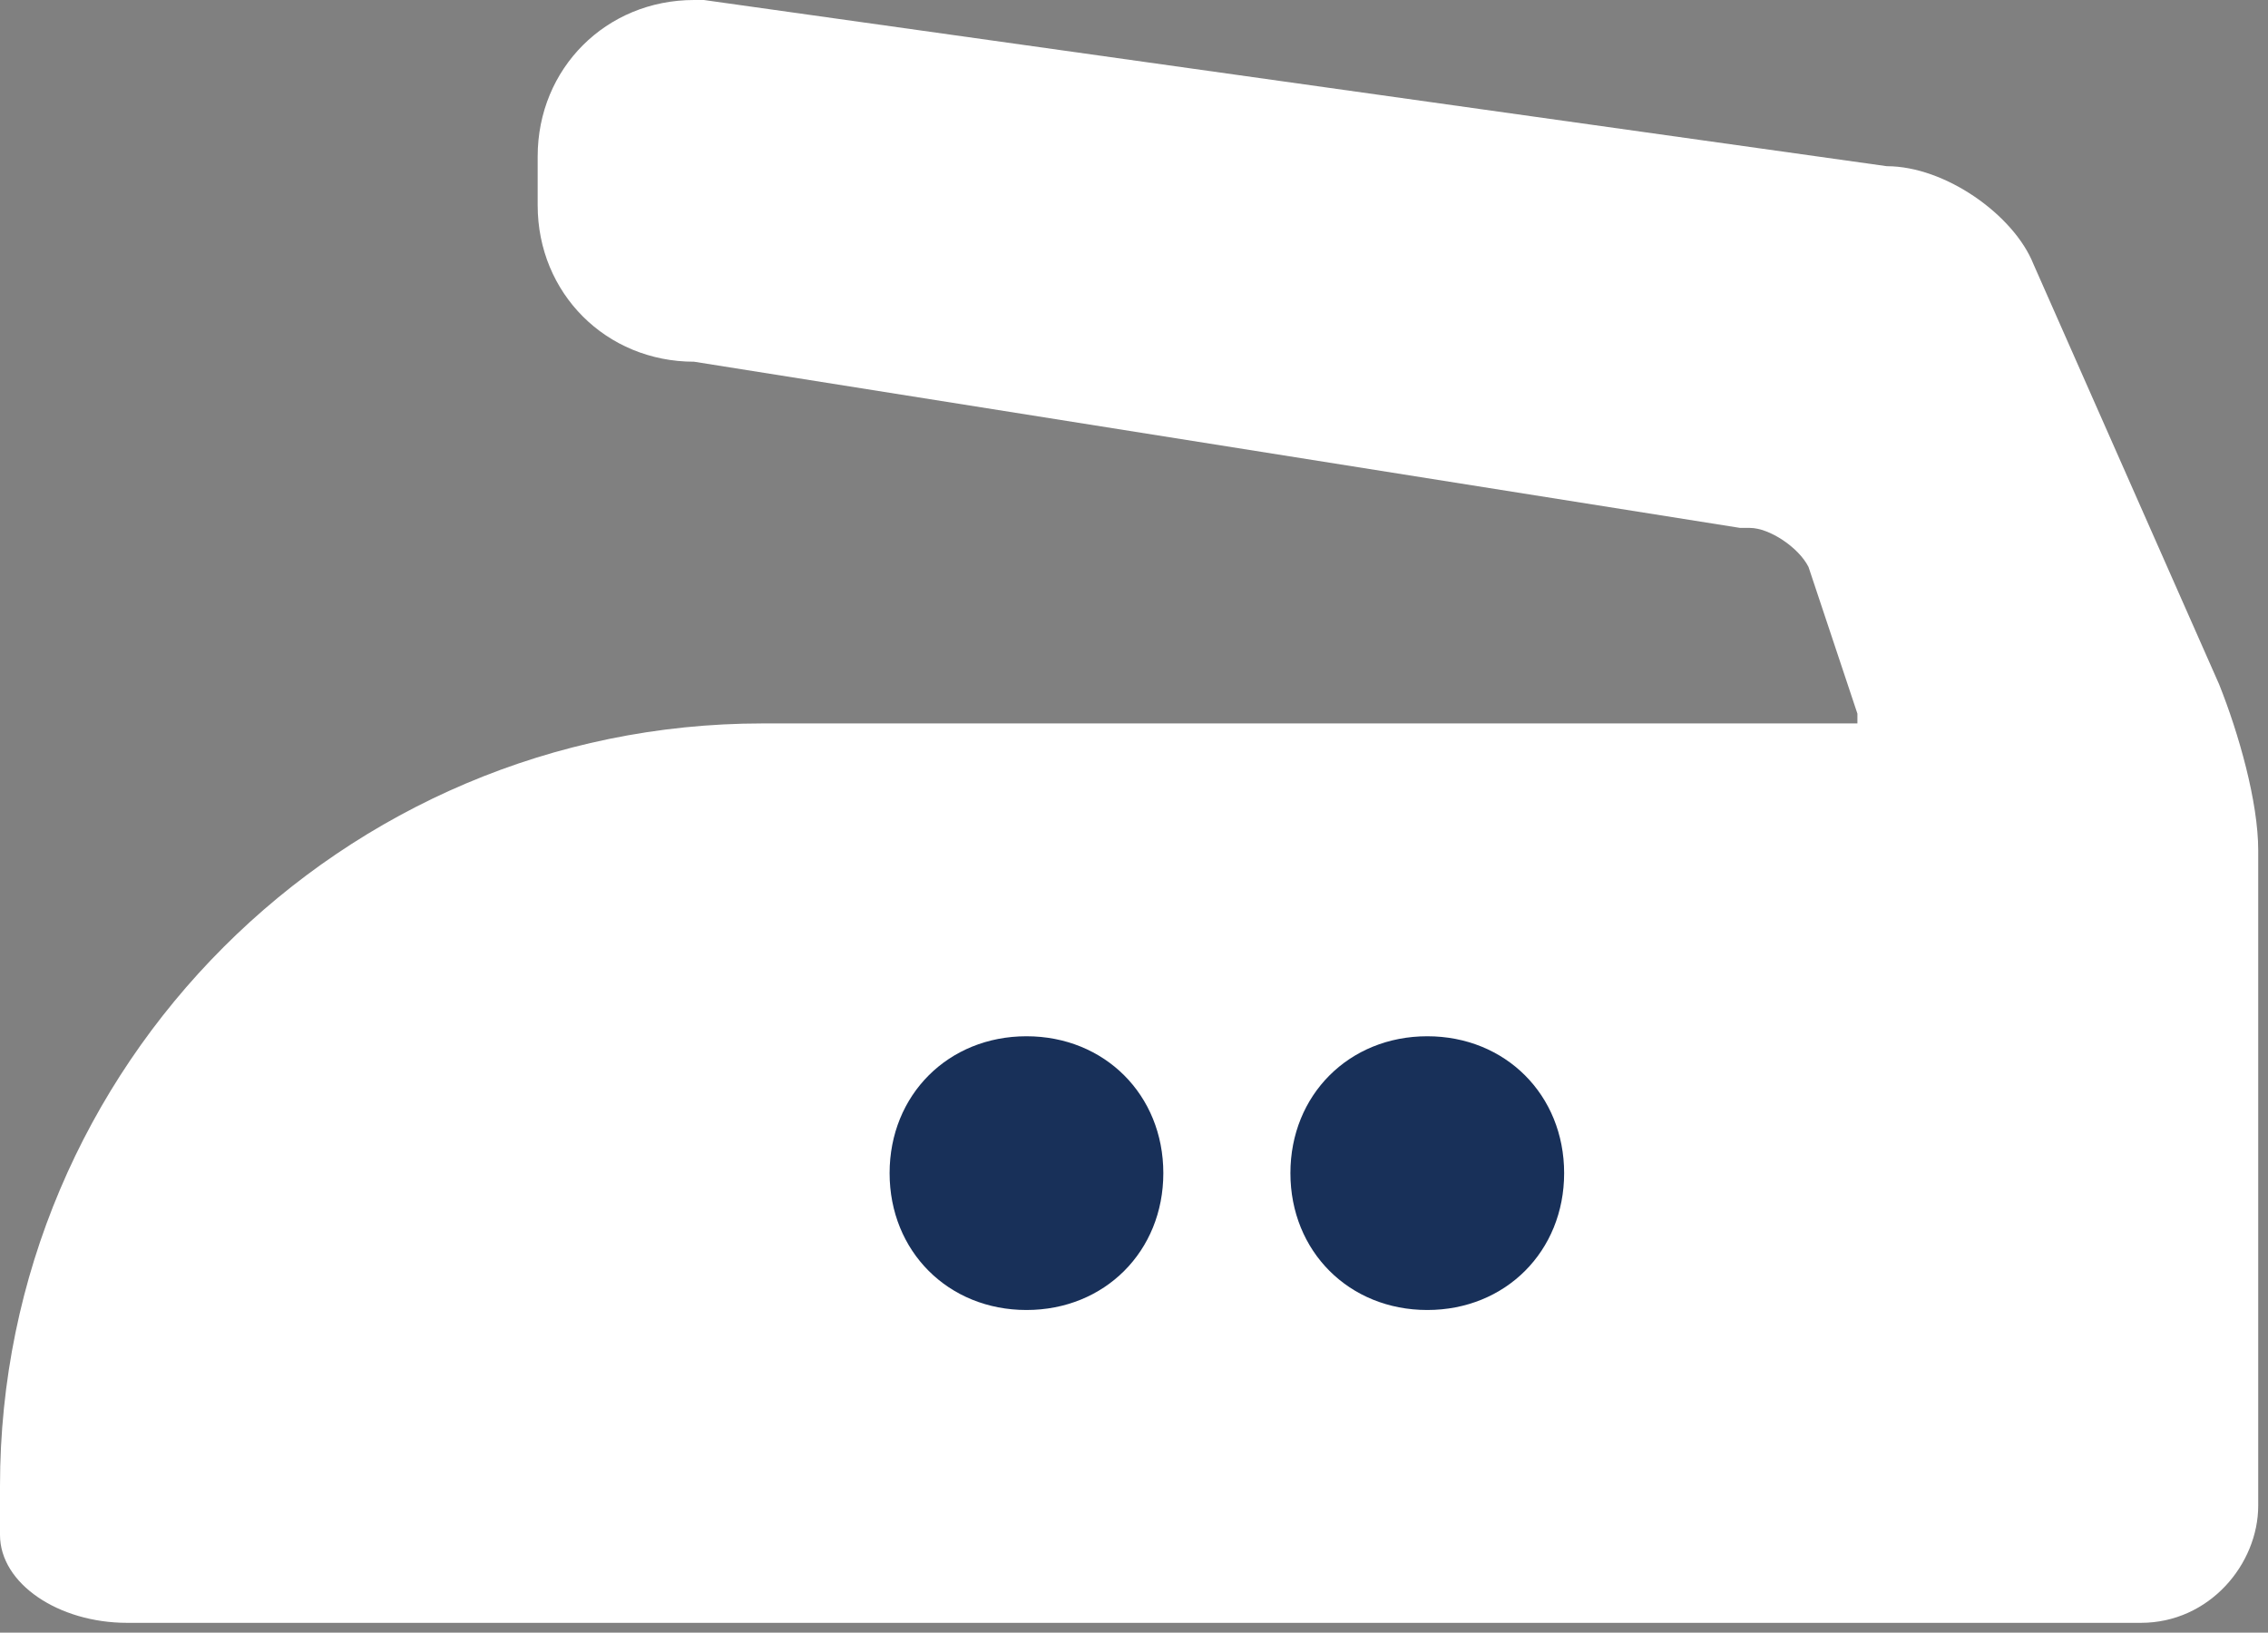 <?xml version="1.0" encoding="utf-8"?>
<!-- Generator: Adobe Illustrator 18.1.1, SVG Export Plug-In . SVG Version: 6.00 Build 0)  -->
<svg version="1.1" id="Layer_1" xmlns="http://www.w3.org/2000/svg" xmlns:xlink="http://www.w3.org/1999/xlink" x="0px" y="0px"
	 viewBox="0 0 23.2 16.7" enable-background="new 0 0 23.2 16.7" xml:space="preserve">
<rect x="0" y="0" width="23.2" height="16.7" fill="#808080" stroke="none"/>
<g>
	<path fill="#FFFFFF" d="M0,15.7c0,0.5,0.6,0.9,1.3,0.9l20.6,0c0.7,0,1.2-0.6,1.2-1.2V8.7c0-0.5-0.2-1.2-0.4-1.7l-1.9-4.3
		c-0.2-0.5-0.9-1-1.5-1L7.2,0L7.1,0C6.2,0,5.5,0.7,5.5,1.6v0.5c0,0.9,0.7,1.6,1.6,1.6l10.7,1.7l0.1,0c0.2,0,0.5,0.2,0.6,0.4L19,7.3
		c0,0,0,0.1,0,0.1c0,0,0,0-0.1,0H7.8C3.5,7.4,0,10.9,0,15.2C0,15.4,0,15.5,0,15.7"/>
	<path fill="#183059" d="M16,12c0,0.8-0.6,1.4-1.4,1.4c-0.8,0-1.4-0.6-1.4-1.4c0-0.8,0.6-1.4,1.4-1.4C15.4,10.6,16,11.2,16,12"/>
	<path fill="#183059" d="M11.9,12c0,0.8-0.6,1.4-1.4,1.4c-0.8,0-1.4-0.6-1.4-1.4c0-0.8,0.6-1.4,1.4-1.4C11.3,10.6,11.9,11.2,11.9,12
		"/>
</g>
</svg>
